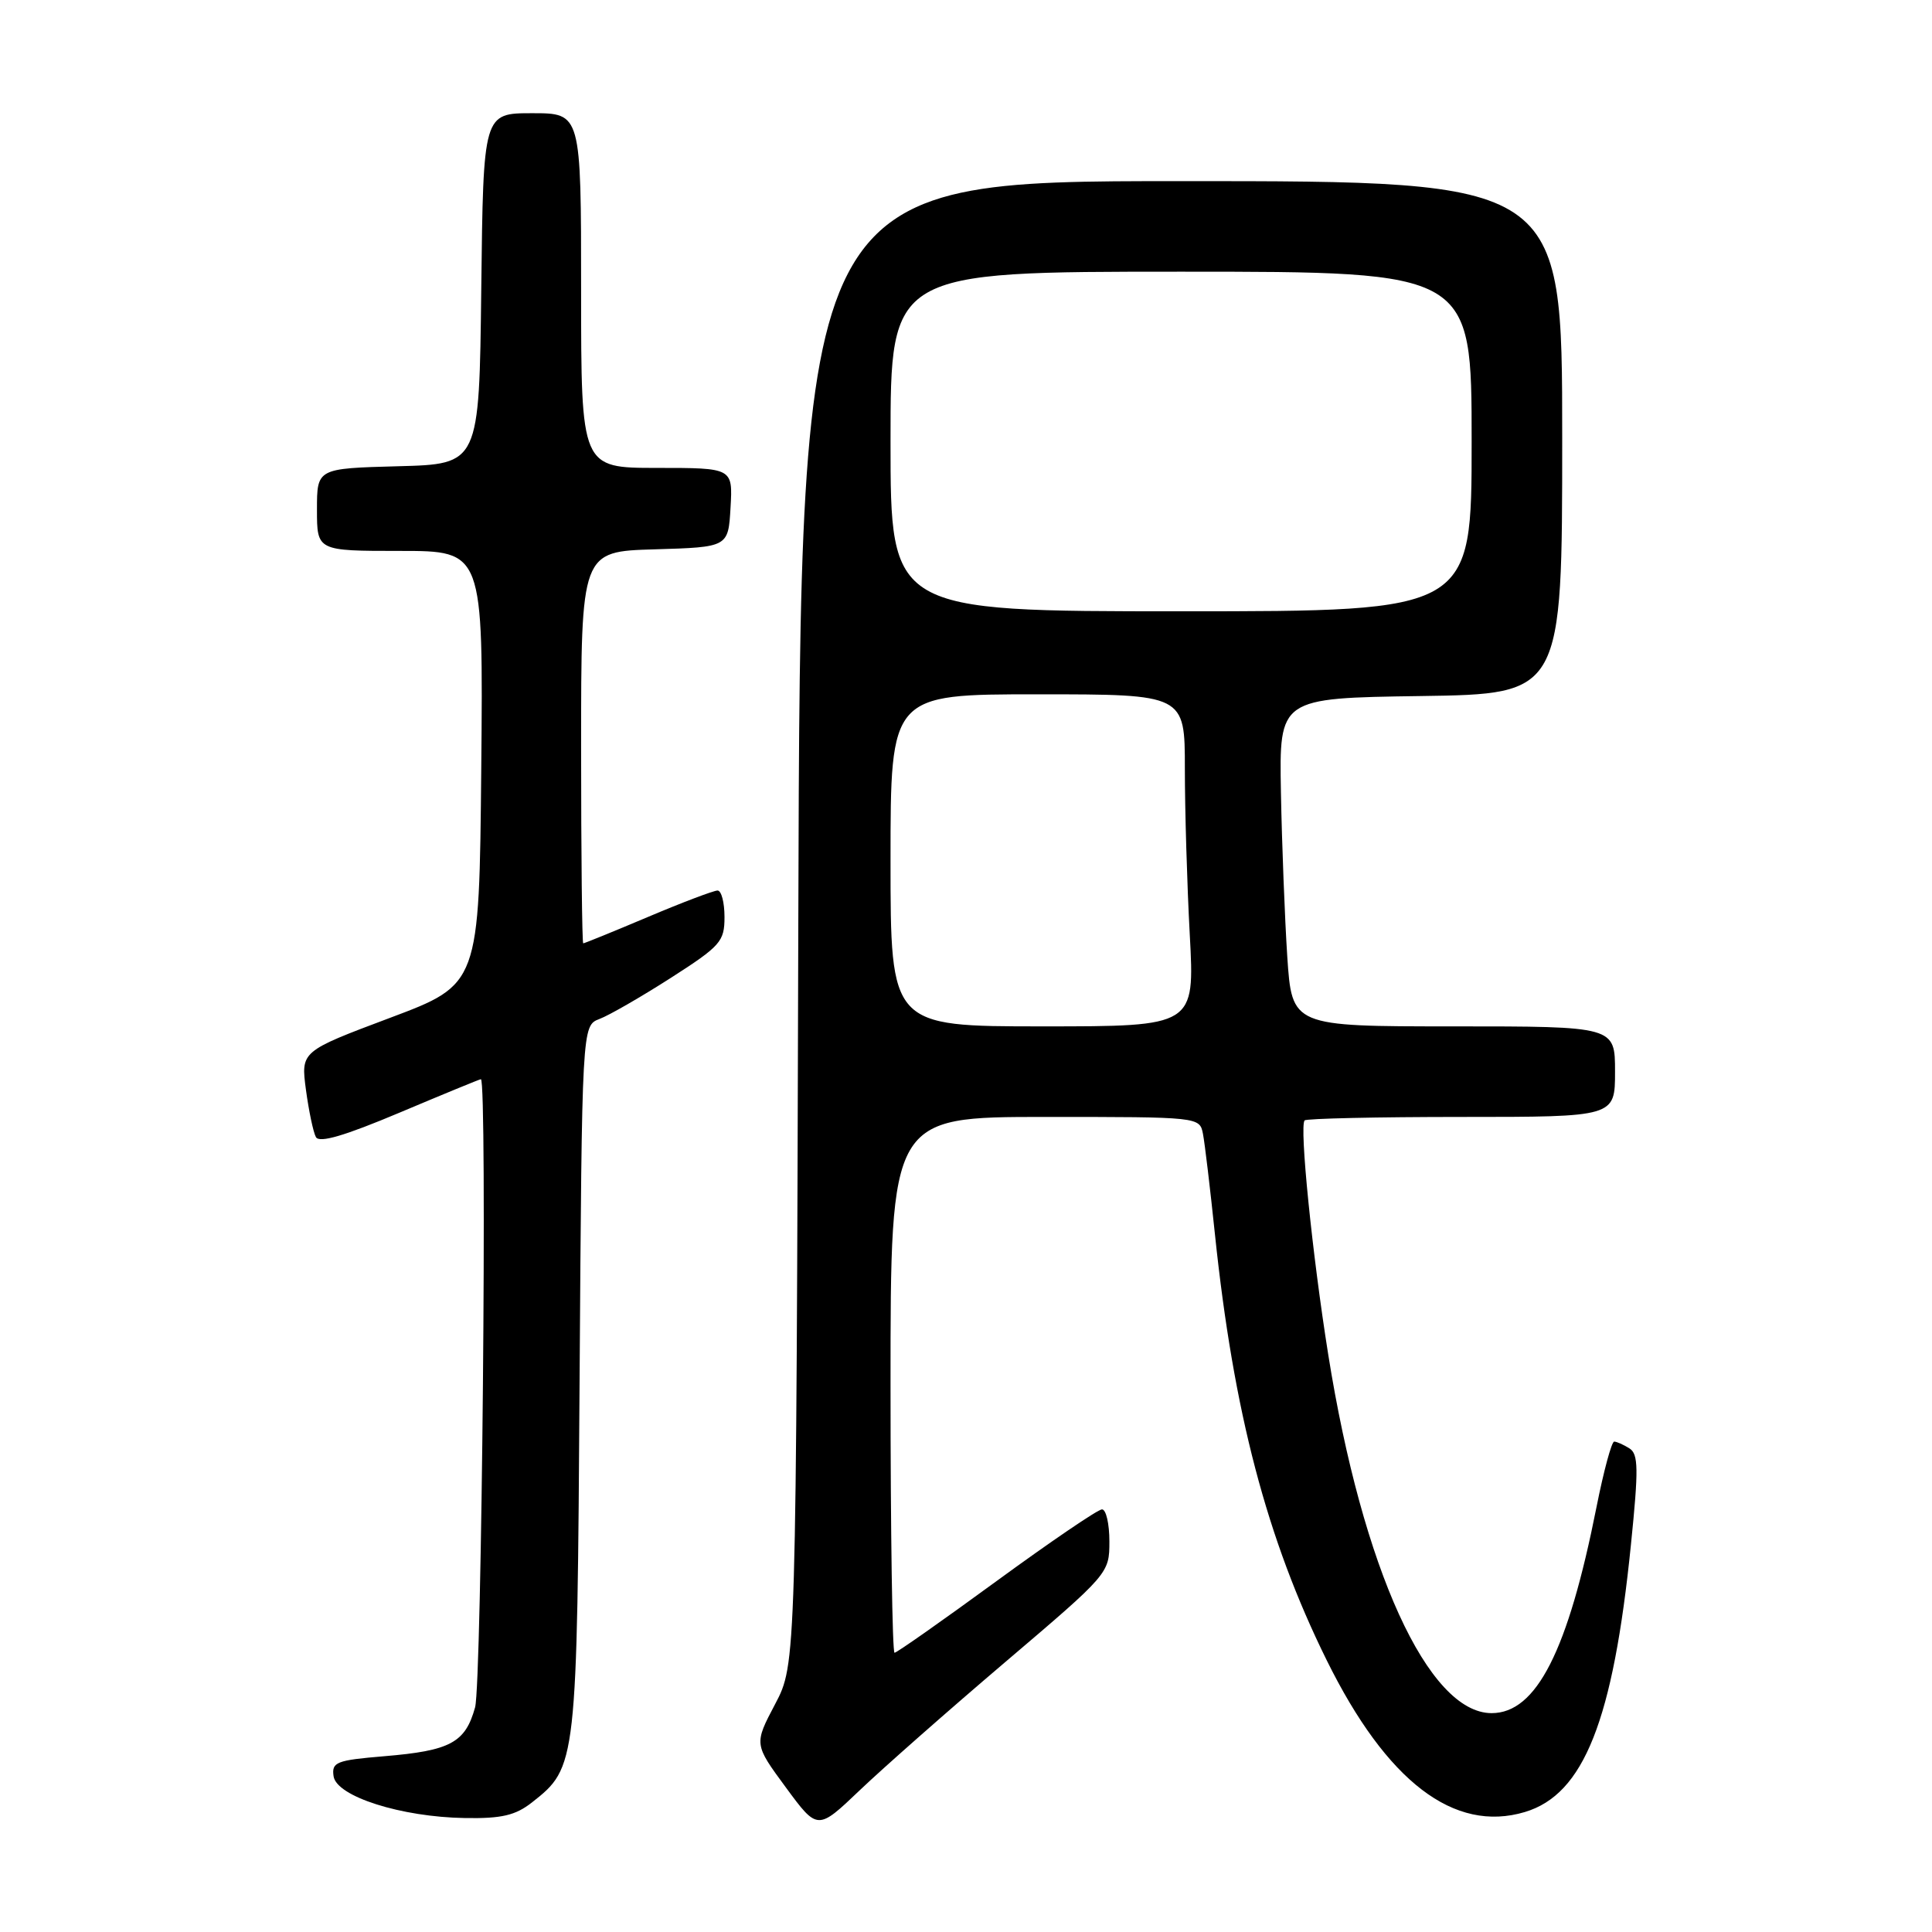 <?xml version="1.0" encoding="UTF-8" standalone="no"?>
<!DOCTYPE svg PUBLIC "-//W3C//DTD SVG 1.1//EN" "http://www.w3.org/Graphics/SVG/1.1/DTD/svg11.dtd" >
<svg xmlns="http://www.w3.org/2000/svg" xmlns:xlink="http://www.w3.org/1999/xlink" version="1.1" viewBox="0 0 256 256">
 <g >
 <path fill="currentColor"
d=" M 133.25 220.19 C 146.92 208.56 147.00 208.48 147.00 204.25 C 147.00 201.91 146.56 200.00 146.02 200.00 C 145.48 200.00 139.20 204.28 132.05 209.50 C 124.91 214.72 118.82 219.00 118.53 219.00 C 118.24 219.00 118.00 203.03 118.00 183.50 C 118.00 148.00 118.00 148.00 138.48 148.00 C 158.93 148.00 158.96 148.00 159.40 150.25 C 159.64 151.49 160.35 157.45 160.98 163.50 C 163.45 187.13 167.84 203.89 175.80 220.00 C 183.74 236.07 192.68 242.91 202.06 240.10 C 209.87 237.76 213.75 227.99 216.11 204.65 C 217.13 194.63 217.10 192.67 215.91 191.92 C 215.13 191.43 214.22 191.02 213.89 191.02 C 213.55 191.01 212.50 194.90 211.55 199.67 C 207.76 218.78 203.58 227.00 197.65 227.00 C 189.24 227.00 180.53 207.90 176.00 179.50 C 173.87 166.15 172.16 149.18 172.87 148.46 C 173.12 148.21 182.48 148.00 193.67 148.00 C 214.00 148.00 214.00 148.00 214.00 142.00 C 214.00 136.00 214.00 136.00 192.59 136.00 C 171.19 136.00 171.19 136.00 170.57 126.75 C 170.24 121.66 169.86 111.88 169.73 105.00 C 169.50 92.50 169.50 92.50 188.25 92.23 C 207.00 91.96 207.00 91.96 207.00 57.98 C 207.00 24.00 207.00 24.00 156.53 24.00 C 106.06 24.00 106.06 24.00 105.78 122.25 C 105.50 220.50 105.50 220.50 102.71 225.80 C 99.91 231.11 99.91 231.11 104.12 236.83 C 108.33 242.55 108.33 242.55 113.92 237.22 C 116.99 234.29 125.69 226.62 133.25 220.19 Z  M 70.49 238.83 C 76.44 234.15 76.47 233.91 76.80 182.70 C 77.11 135.91 77.11 135.91 79.43 135.02 C 80.71 134.54 84.96 132.09 88.88 129.58 C 95.49 125.34 96.00 124.76 96.00 121.51 C 96.00 119.58 95.59 118.00 95.08 118.00 C 94.57 118.00 90.42 119.57 85.86 121.50 C 81.30 123.43 77.43 125.00 77.28 125.00 C 77.13 125.00 77.00 113.32 77.00 99.04 C 77.00 73.07 77.00 73.07 86.75 72.79 C 96.50 72.50 96.50 72.50 96.80 67.25 C 97.10 62.00 97.10 62.00 87.05 62.00 C 77.00 62.00 77.00 62.00 77.00 38.50 C 77.00 15.00 77.00 15.00 70.52 15.00 C 64.04 15.00 64.04 15.00 63.77 38.25 C 63.50 61.50 63.50 61.50 52.75 61.78 C 42.00 62.07 42.00 62.07 42.00 67.53 C 42.00 73.00 42.00 73.00 53.02 73.00 C 64.03 73.00 64.03 73.00 63.77 101.72 C 63.50 130.43 63.50 130.43 51.68 134.87 C 39.86 139.31 39.86 139.31 40.54 144.41 C 40.92 147.21 41.51 150.03 41.86 150.67 C 42.31 151.49 45.66 150.50 52.97 147.42 C 58.73 144.99 63.57 143.00 63.72 143.00 C 64.58 143.00 63.84 223.03 62.95 226.24 C 61.65 230.92 59.68 231.98 50.90 232.71 C 44.56 233.24 43.93 233.49 44.20 235.36 C 44.59 238.04 53.16 240.77 61.62 240.90 C 66.47 240.98 68.30 240.55 70.49 238.83 Z  M 118.00 114.00 C 118.00 92.00 118.00 92.00 137.50 92.00 C 157.00 92.00 157.00 92.00 157.00 101.84 C 157.00 107.26 157.29 117.16 157.65 123.84 C 158.31 136.00 158.31 136.00 138.15 136.00 C 118.00 136.00 118.00 136.00 118.00 114.00 Z  M 118.00 58.50 C 118.00 36.00 118.00 36.00 156.50 36.00 C 195.00 36.00 195.00 36.00 195.00 58.50 C 195.00 81.00 195.00 81.00 156.50 81.00 C 118.00 81.00 118.00 81.00 118.00 58.50 Z "/>
</g>
</svg>